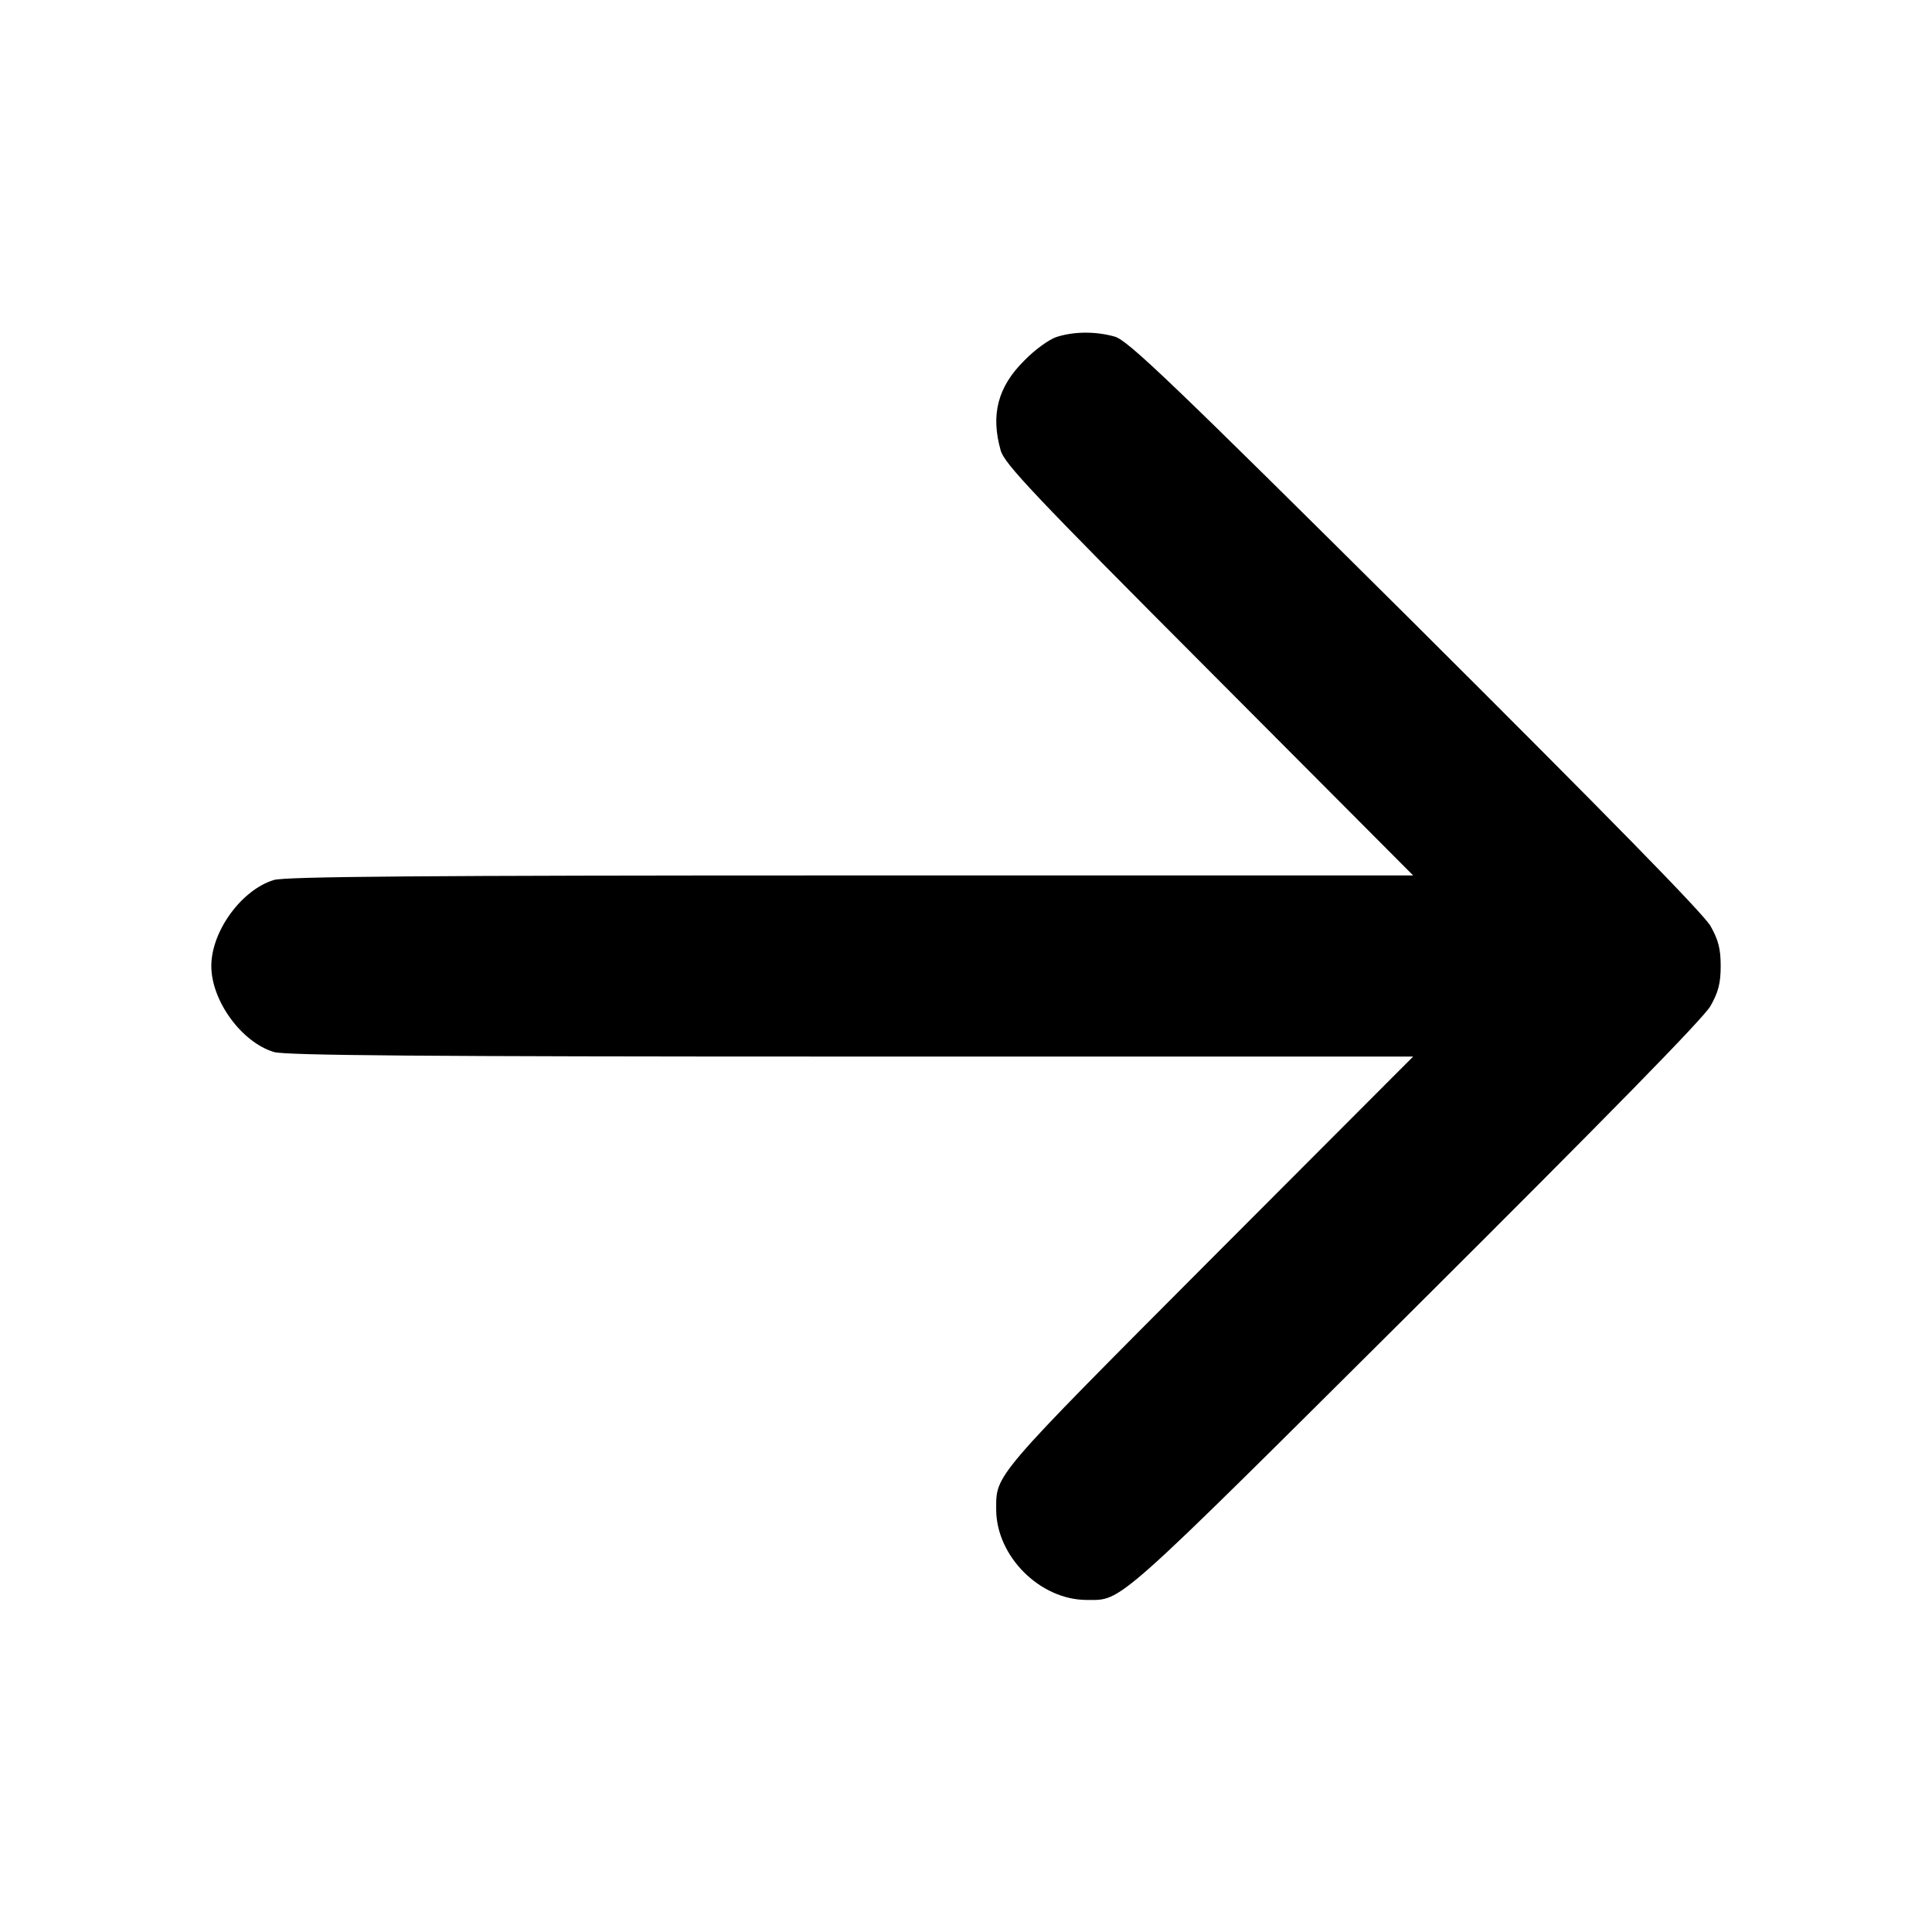 <?xml version="1.0" standalone="no"?>
<!DOCTYPE svg PUBLIC "-//W3C//DTD SVG 20010904//EN"
 "http://www.w3.org/TR/2001/REC-SVG-20010904/DTD/svg10.dtd">
<svg version="1.0" xmlns="http://www.w3.org/2000/svg"
 width="512pt" height="512pt" viewBox="0 0 512 512"
 preserveAspectRatio="xMidYMid meet">

<g transform="translate(0,512) scale(0.1,-0.1)"
fill="#000000" stroke="none">
<path d="M2800 4227 c-19 -6 -58 -34 -85 -62 -71 -70 -90 -144 -63 -239 10
-35 88 -118 552 -583 l541 -543 -1489 0 c-1140 0 -1498 -3 -1530 -12 -86 -26
-166 -136 -166 -228 0 -92 80 -202 166 -228 32 -9 390 -12 1530 -12 l1489 0
-541 -542 c-575 -577 -564 -565 -564 -658 0 -124 116 -240 240 -240 95 0 66
-26 870 774 511 509 764 767 783 800 21 37 27 61 27 106 0 45 -6 69 -27 106
-19 33 -272 291 -783 800 -651 647 -761 752 -796 762 -50 14 -107 14 -154 -1z"/>
</g>
</svg>
